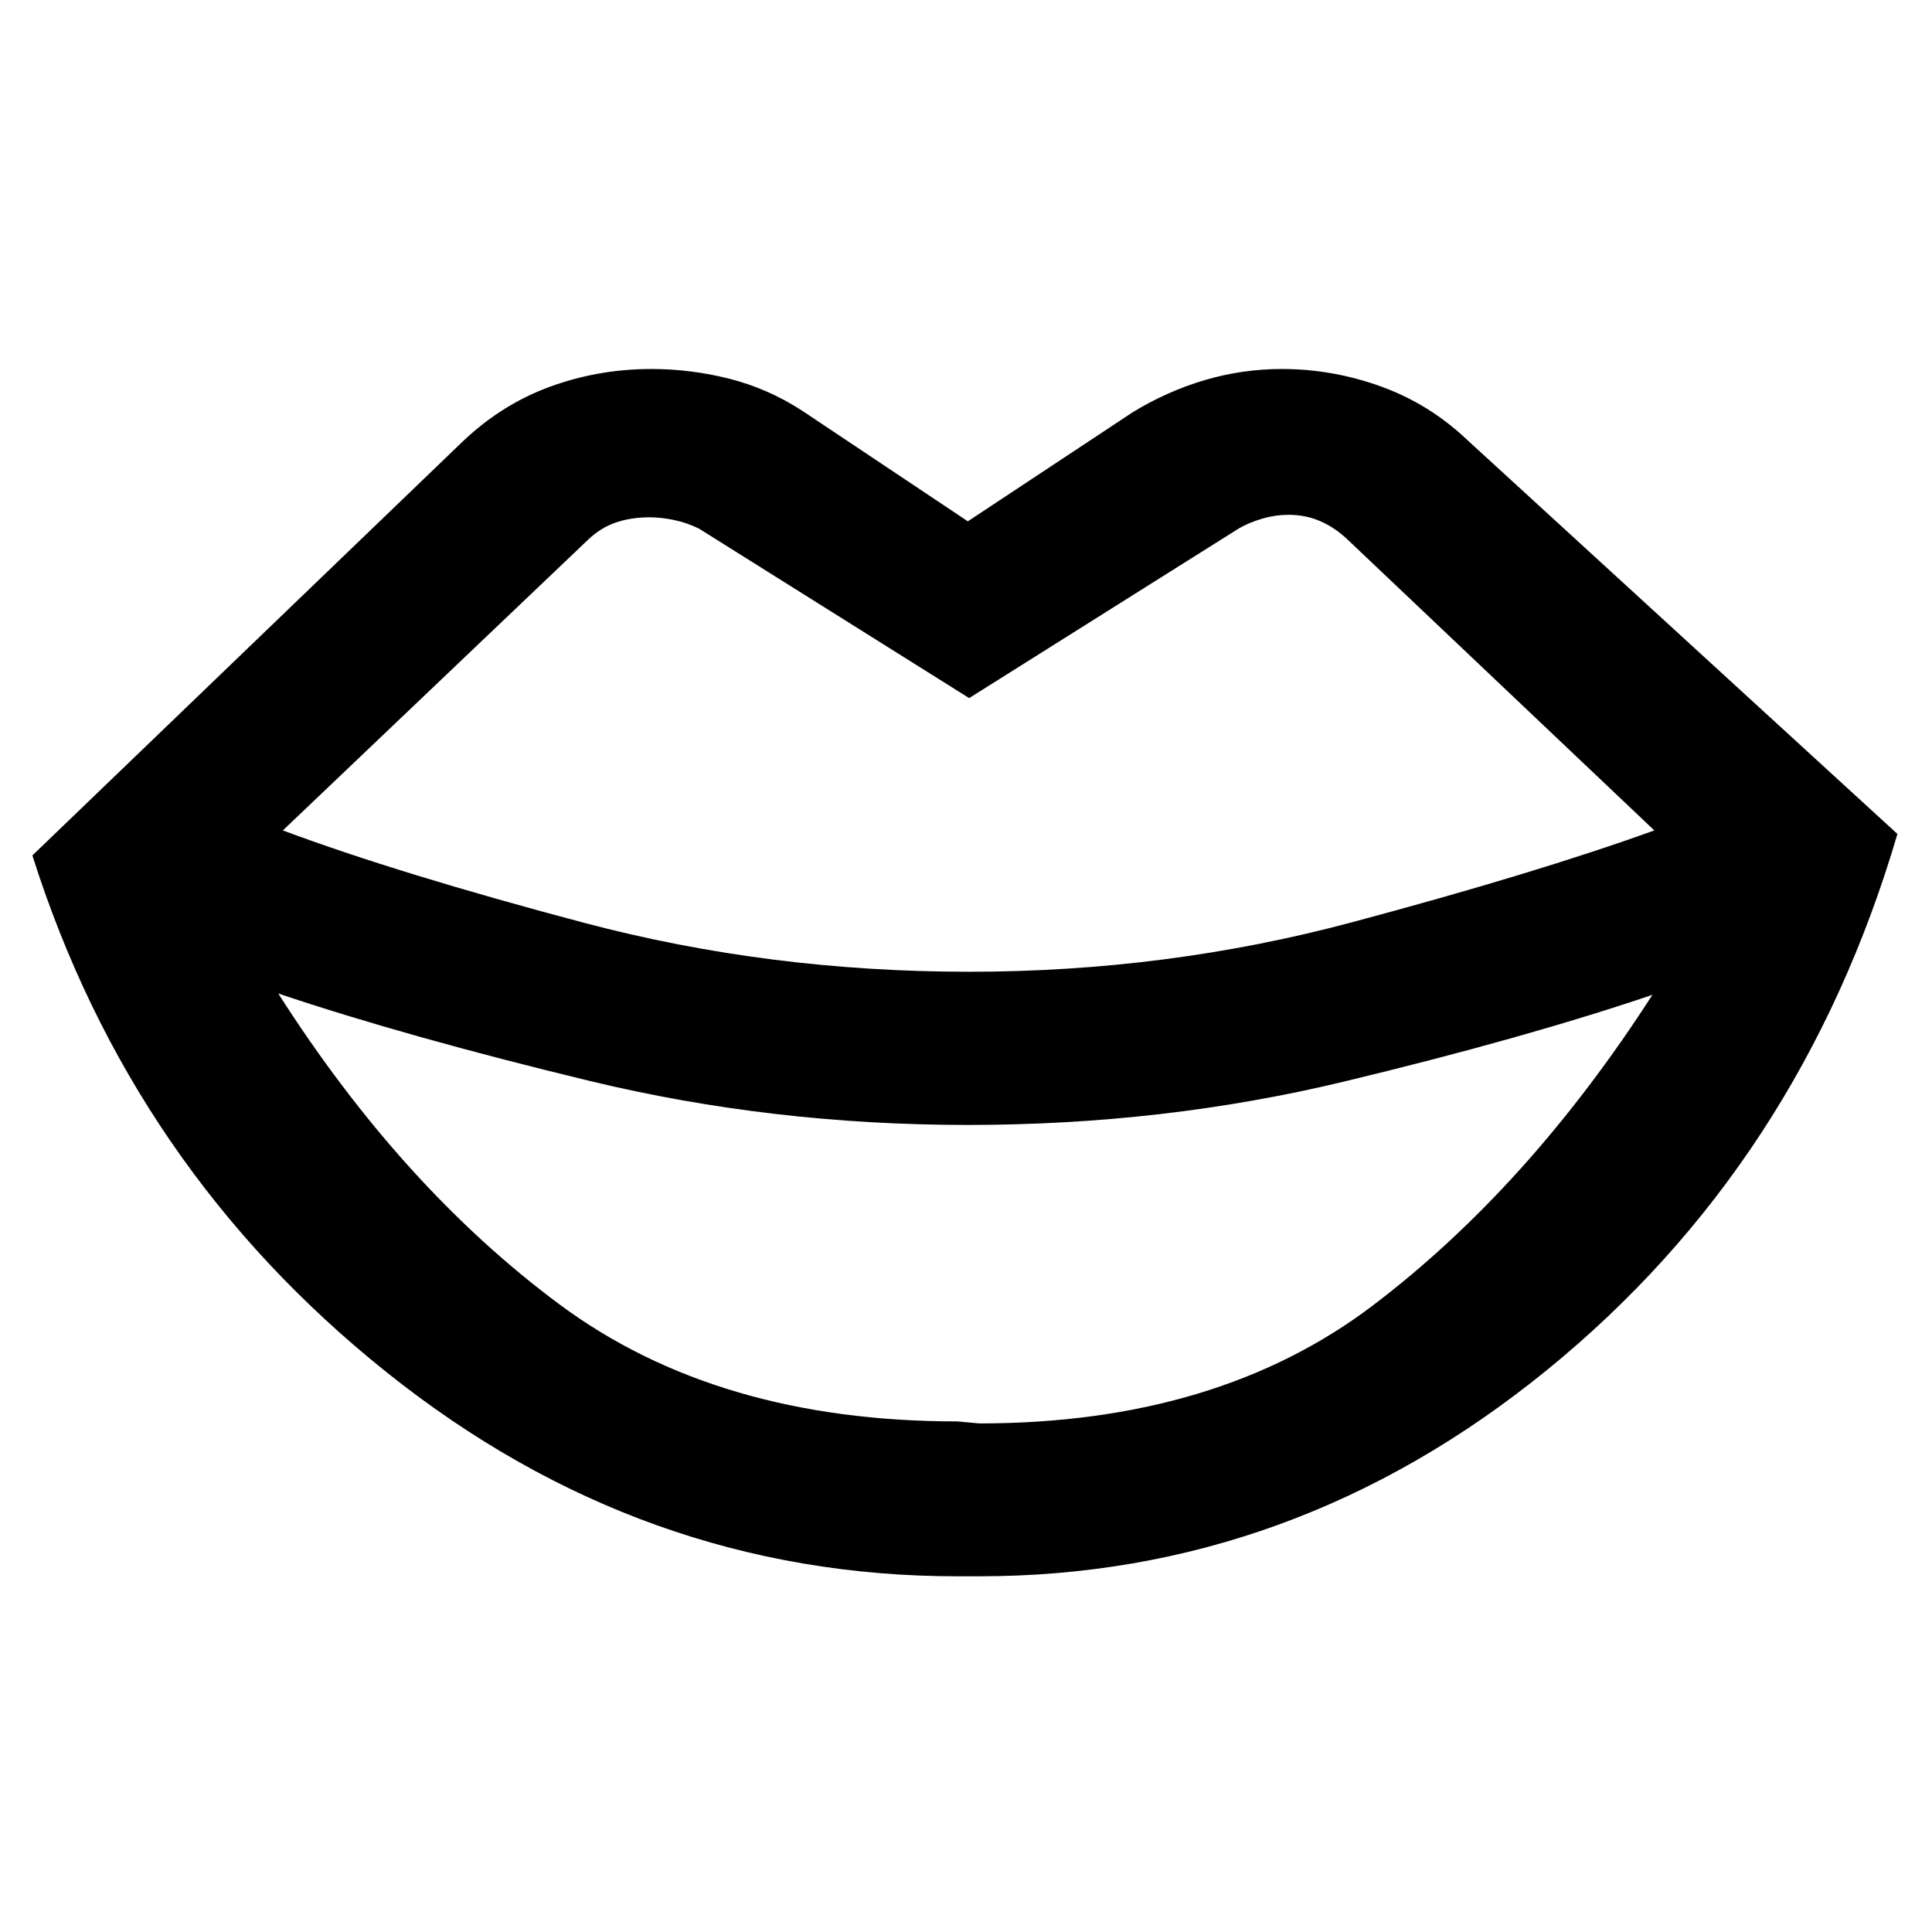 <svg xmlns="http://www.w3.org/2000/svg" height="40" viewBox="0 -960 960 960" width="40"><path d="m475.61-253.71 11.1 1q118.26 0 195.53-58.67 77.28-58.68 138.84-154.29-64.11 21.68-153.54 43.17-89.44 21.48-186.63 21.48-97.44 0-188.03-21.9-90.58-21.89-154.61-43.41 61.48 96.38 139.77 154.5 78.29 58.12 197.57 58.12Zm0 76.96q-156.56 0-283.38-101.28Q65.41-379.3 16.09-534.94L230.2-740.9q19.45-18.38 43.43-27.07 23.97-8.68 50.07-8.68 19.63 0 38.78 4.86 19.16 4.86 36.19 15.92l82.24 54.91 81.99-54.24q17.04-10.4 35.74-15.93 18.7-5.52 38.32-5.52 25.28 0 49.33 8.72 24.06 8.73 42.84 26.6l213.69 195.72q-48.15 163.8-174.1 266.33-125.96 102.53-282.01 102.53h-11.1Zm5.96-300.39q98.28 0 190.16-24.57t150.29-45.66L669.86-691.65q-6.32-6.08-13.66-9.31-7.34-3.23-15.9-3.23-6.48 0-12.85 1.83-6.36 1.82-11.68 4.82l-134.2 84.42-134.18-84.18q-6.14-3-12.51-4.32-6.37-1.33-12.02-1.33-9.38 0-16.94 2.61-7.56 2.61-13.88 8.69L140.55-547.37q58.17 21.67 149.84 45.95t191.18 24.28Z"/></svg>
